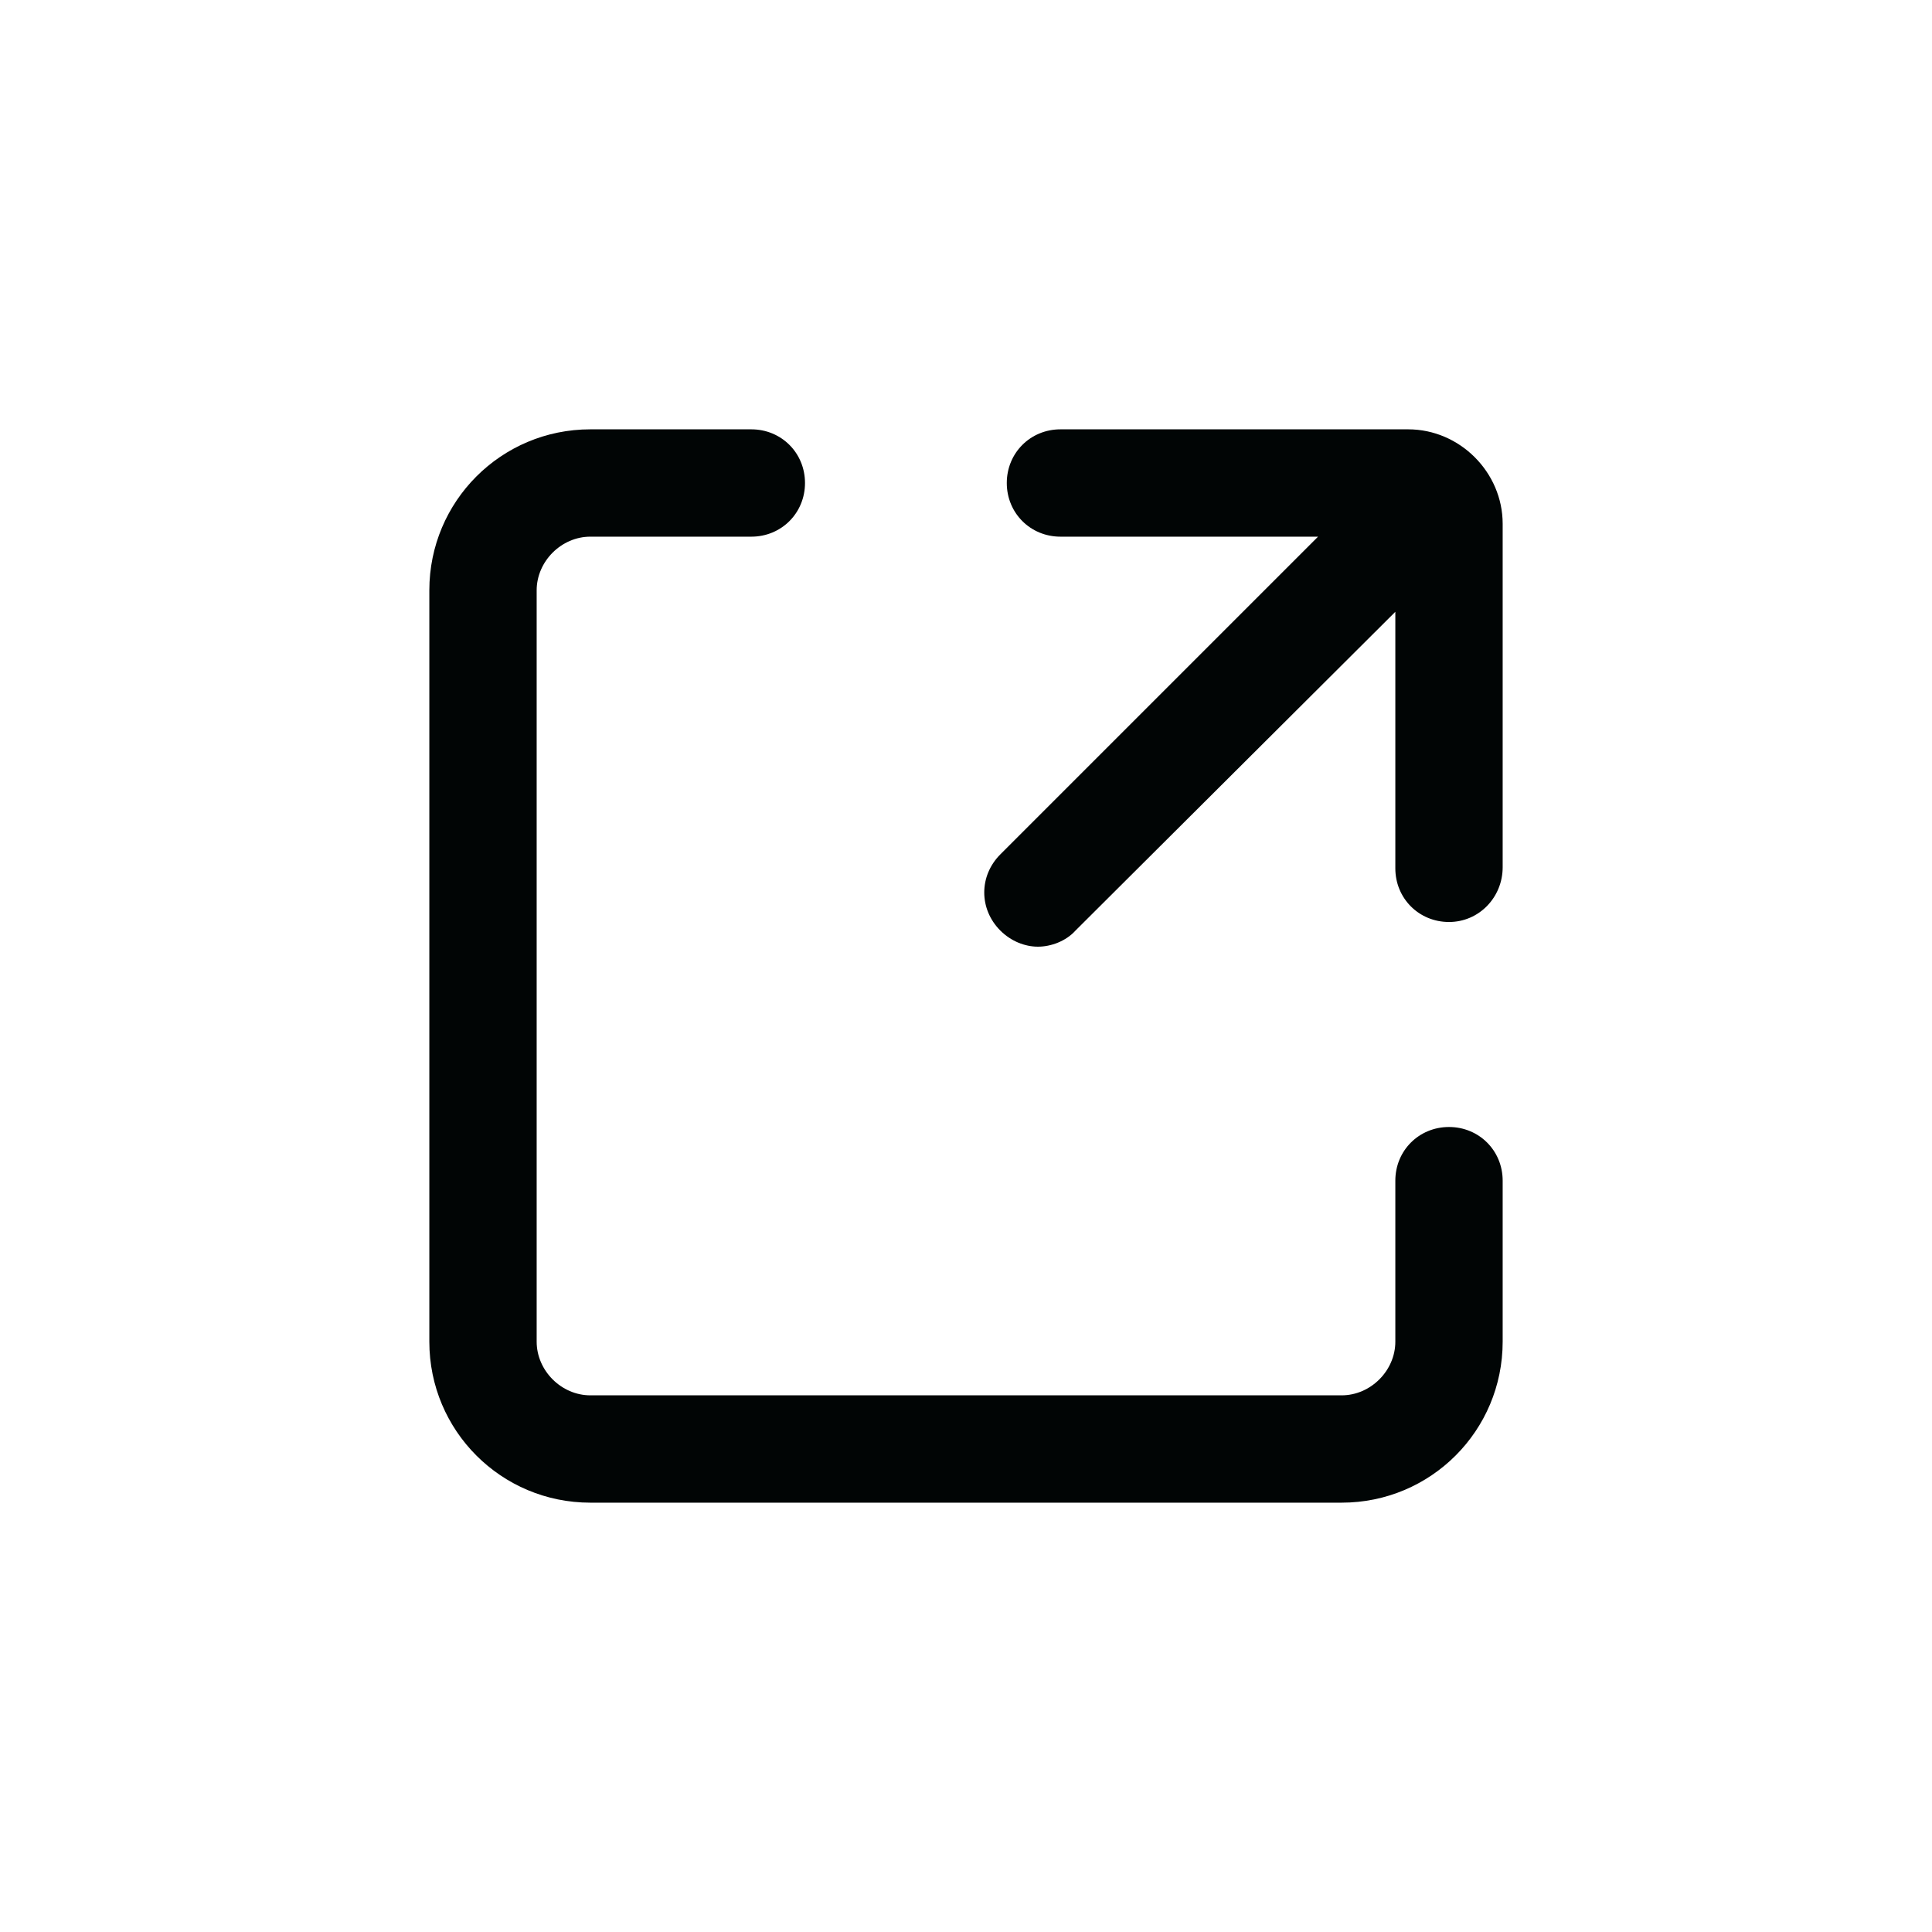 <svg xmlns="http://www.w3.org/2000/svg" width="18" height="18" viewBox="0 0 18 18">
    <g fill="none" fill-rule="evenodd">
        <g fill="#010505">
            <g>
                <g>
                    <path d="M8.5 10h-7C.67 10 0 9.33 0 8.5v-7C0 .67.67 0 1.5 0H3c.28 0 .5.22.5.5S3.28 1 3 1H1.5c-.27 0-.5.23-.5.5v7c0 .27.23.5.5.5h7c.27 0 .5-.23.5-.5V7c0-.28.22-.5.5-.5s.5.22.5.5v1.5c0 .83-.67 1.5-1.5 1.5z" transform="translate(-929 -1038) translate(929 1038) translate(4 4)"/>
                    <path d="M9.12 0H5.88c-.28 0-.5.22-.5.5s.22.5.5.5h2.4L5.32 3.96c-.2.2-.2.51 0 .71.1.1.23.15.35.15.12 0 .26-.05.35-.15L9 1.7v2.39c0 .28.22.5.5.5s.5-.23.5-.51V.88C10 .4 9.6 0 9.12 0z" transform="translate(-929 -1038) translate(929 1038) translate(4 4)"/>
                </g>
            </g>
        </g>
    </g>
</svg>
